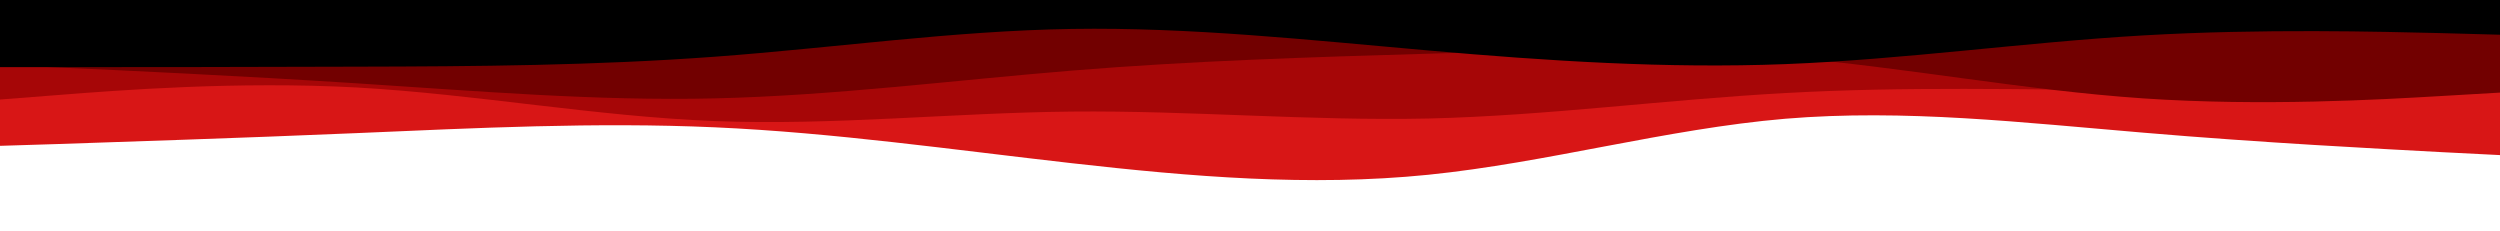 <svg id="visual" viewBox="0 0 1080 100" width="1080" height="100" xmlns="http://www.w3.org/2000/svg" xmlns:xlink="http://www.w3.org/1999/xlink" version="1.1"><rect x="0" y="0" width="1080" height="100" fill="#ffffff"></rect><path d="M0 63L25.7 62.2C51.3 61.3 102.7 59.7 154.2 57.5C205.7 55.3 257.3 52.7 308.8 55C360.3 57.3 411.7 64.7 463 70.5C514.3 76.3 565.7 80.7 617 75.5C668.3 70.3 719.7 55.7 771.2 51.3C822.7 47 874.3 53 925.8 57.3C977.3 61.7 1028.7 64.3 1054.3 65.7L1080 67L1080 0L1054.3 0C1028.7 0 977.3 0 925.8 0C874.3 0 822.7 0 771.2 0C719.7 0 668.3 0 617 0C565.7 0 514.3 0 463 0C411.7 0 360.3 0 308.8 0C257.3 0 205.7 0 154.2 0C102.7 0 51.3 0 25.7 0L0 0Z" fill="#d81616"></path><path d="M0 43L25.7 41C51.3 39 102.7 35 154.2 37.8C205.7 40.7 257.3 50.3 308.8 52.3C360.3 54.3 411.7 48.7 463 48.2C514.3 47.7 565.7 52.3 617 51.2C668.3 50 719.7 43 771.2 40.2C822.7 37.3 874.3 38.7 925.8 39C977.3 39.3 1028.7 38.7 1054.3 38.3L1080 38L1080 0L1054.3 0C1028.7 0 977.3 0 925.8 0C874.3 0 822.7 0 771.2 0C719.7 0 668.3 0 617 0C565.7 0 514.3 0 463 0C411.7 0 360.3 0 308.8 0C257.3 0 205.7 0 154.2 0C102.7 0 51.3 0 25.7 0L0 0Z" fill="#a60607"></path><path d="M0 28L25.7 29.2C51.3 30.3 102.7 32.7 154.2 36C205.7 39.3 257.3 43.7 308.8 42.5C360.3 41.3 411.7 34.7 463 30.5C514.3 26.3 565.7 24.7 617 23.2C668.3 21.7 719.7 20.3 771.2 24.7C822.7 29 874.3 39 925.8 42.5C977.3 46 1028.7 43 1054.3 41.5L1080 40L1080 0L1054.3 0C1028.7 0 977.3 0 925.8 0C874.3 0 822.7 0 771.2 0C719.7 0 668.3 0 617 0C565.7 0 514.3 0 463 0C411.7 0 360.3 0 308.8 0C257.3 0 205.7 0 154.2 0C102.7 0 51.3 0 25.7 0L0 0Z" fill="#720000"></path><path d="M0 29L25.7 29C51.3 29 102.7 29 154.2 28.8C205.7 28.7 257.3 28.3 308.8 24.5C360.3 20.7 411.7 13.3 463 12.5C514.3 11.7 565.7 17.3 617 21.8C668.3 26.3 719.7 29.7 771.2 27.7C822.7 25.7 874.3 18.3 925.8 15.3C977.3 12.3 1028.7 13.7 1054.3 14.3L1080 15L1080 0L1054.3 0C1028.7 0 977.3 0 925.8 0C874.3 0 822.7 0 771.2 0C719.7 0 668.3 0 617 0C565.7 0 514.3 0 463 0C411.7 0 360.3 0 308.8 0C257.3 0 205.7 0 154.2 0C102.7 0 51.3 0 25.7 0L0 0Z" fill="#000000"></path></svg>